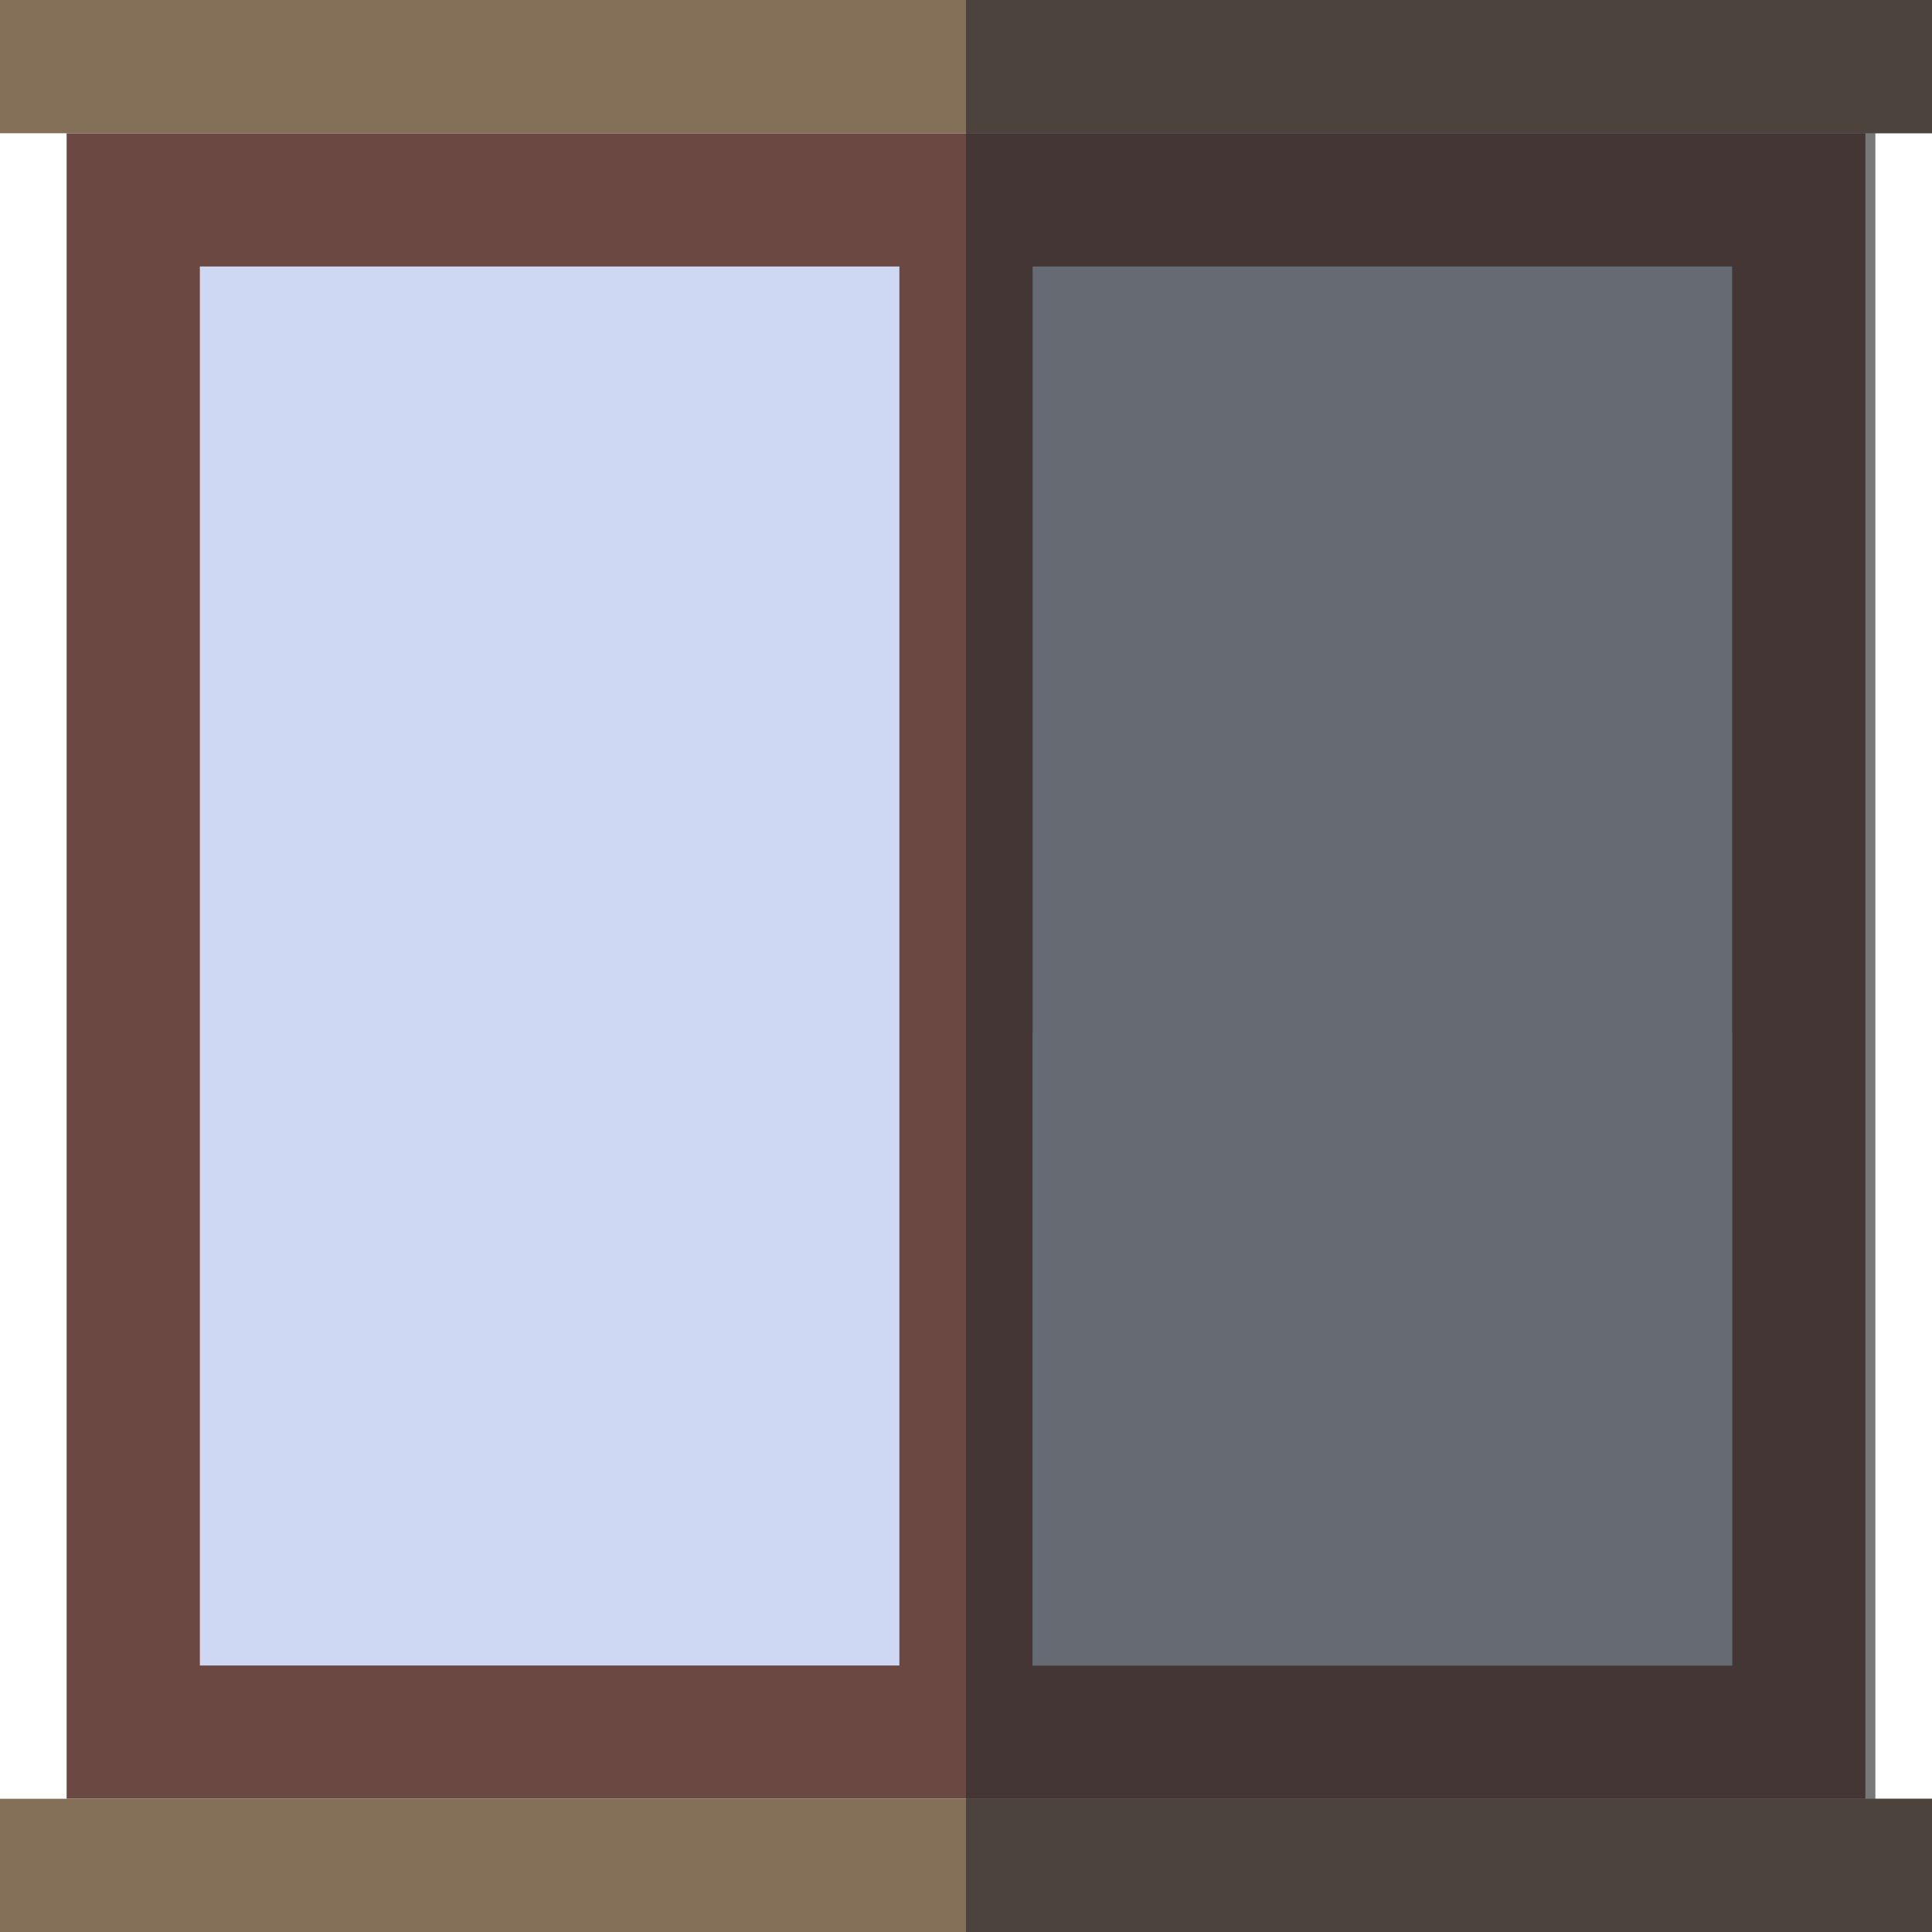 <?xml version="1.0" encoding="utf-8"?>
<!-- Generator: Adobe Illustrator 20.1.0, SVG Export Plug-In . SVG Version: 6.00 Build 0)  -->
<svg version="1.1" xmlns="http://www.w3.org/2000/svg" xmlns:xlink="http://www.w3.org/1999/xlink" x="0px" y="0px"
	 viewBox="0 0 58 58" style="enable-background:new 0 0 58 58;" xml:space="preserve">
<style type="text/css">
	.st0{fill:#6B4842;}
	.st1{fill:#CED8F2;}
	.st2{fill:#847059;}
	.st3{opacity:0.64;fill:#2D2D2D;}
	.st4{display:none;}
	.st5{display:inline;fill:#847059;}
	.st6{display:inline;fill:#543A36;}
	.st7{display:inline;fill:#6B4842;}
	.st8{display:inline;fill:#CED8F2;}
	.st9{display:inline;}
</style>
<g id="Capa_1">
	<path class="st0" d="M31,4h-4H2v23v4v23h25h4h25V31v-4V4H31z"/>
	<rect x="6" y="8" class="st1" width="21" height="42"/>
	<rect x="31" y="31" class="st1" width="21" height="19"/>
	<rect x="31" y="8" class="st1" width="21" height="42"/>
	<rect class="st2" width="58" height="4"/>
	<rect y="54" class="st2" width="58" height="4"/>
	<polygon class="st3" points="56.3,4 56.3,54 58,54 58,58 29,58 29,0 58,0 58,4 	"/>
</g>
<g id="Capa_1_copia" class="st4">
	<path class="st0" d="M31,4h-4H2v23v4v23h25h4h25V31v-4V4H31z"/>
	<rect class="st5" width="58" height="4"/>
	<rect y="54" class="st5" width="58" height="4"/>
	<rect x="41.5" y="0.8" class="st6" width="2" height="56.5"/>
	<rect x="14.5" y="0.8" class="st6" width="2" height="56.5"/>
	<rect x="2" y="4" class="st7" width="2" height="50"/>
	<rect x="3" y="4" class="st6" width="1" height="50"/>
	<rect x="54" y="4" class="st7" width="2" height="50"/>
	<polygon class="st7" points="14.5,0.8 4,4 4,54 14.5,57.3 	"/>
	<rect x="54" y="4" class="st6" width="1" height="50"/>
	<polygon class="st8" points="5.3,6.2 12.2,4 11.9,54 5.3,51.9 	"/>
	<polygon class="st7" points="43.5,57.3 54,54 54,4 43.5,0.8 	"/>
	<polygon class="st8" points="52.7,51.8 45.8,54 46.1,4 52.7,6.1 	"/>
	<g id="Livello_2_copia" class="st9">
		<polygon class="st3" points="56.3,4 56.3,54 58,54 58,58 29,58 29,54.1 41.4,54.1 41.4,4 29,4 29,0 58,0 58,4 		"/>
	</g>
</g>
</svg>
